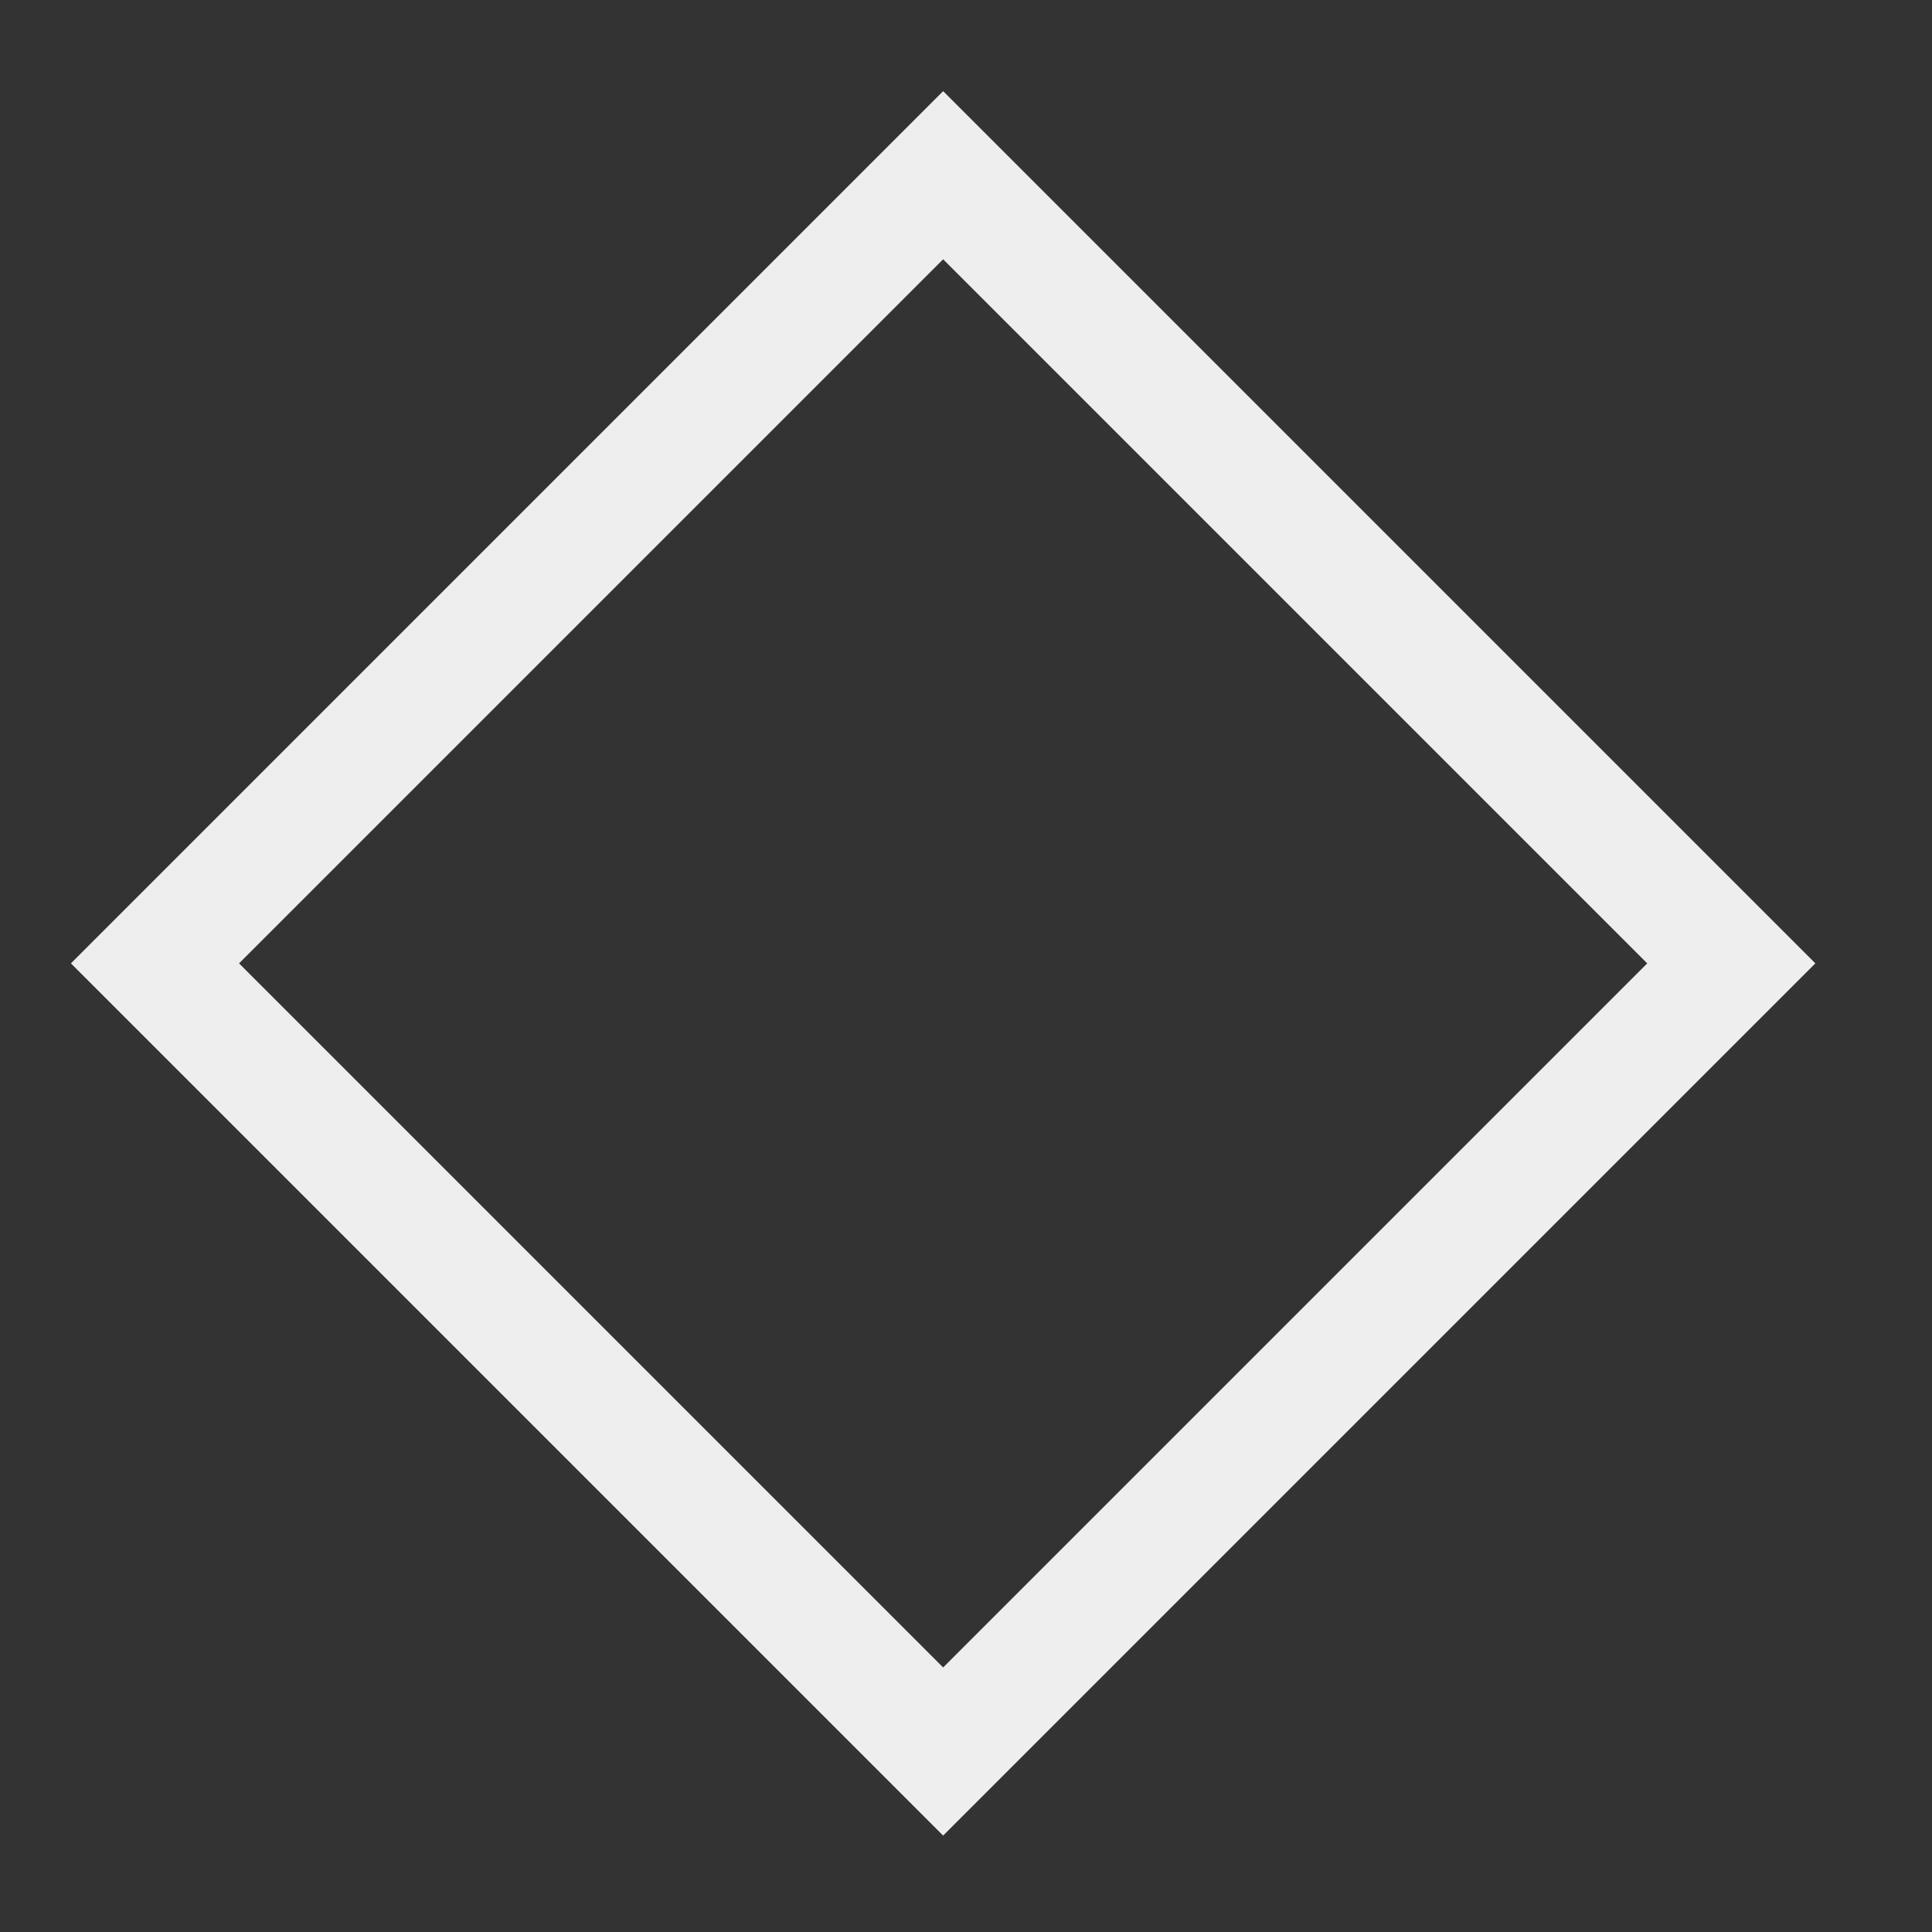 <?xml version="1.0" encoding="utf-8"?>
<svg width="520" height="520" xmlns="http://www.w3.org/2000/svg">
	<rect width="100%" height="100%" fill="#333333" stroke="none"/>
	<rect transform="rotate(45, 70, 330)" height="300" width="300" y="0" x="0" stroke-width="32" stroke="#eee" fill="none" />
</svg>